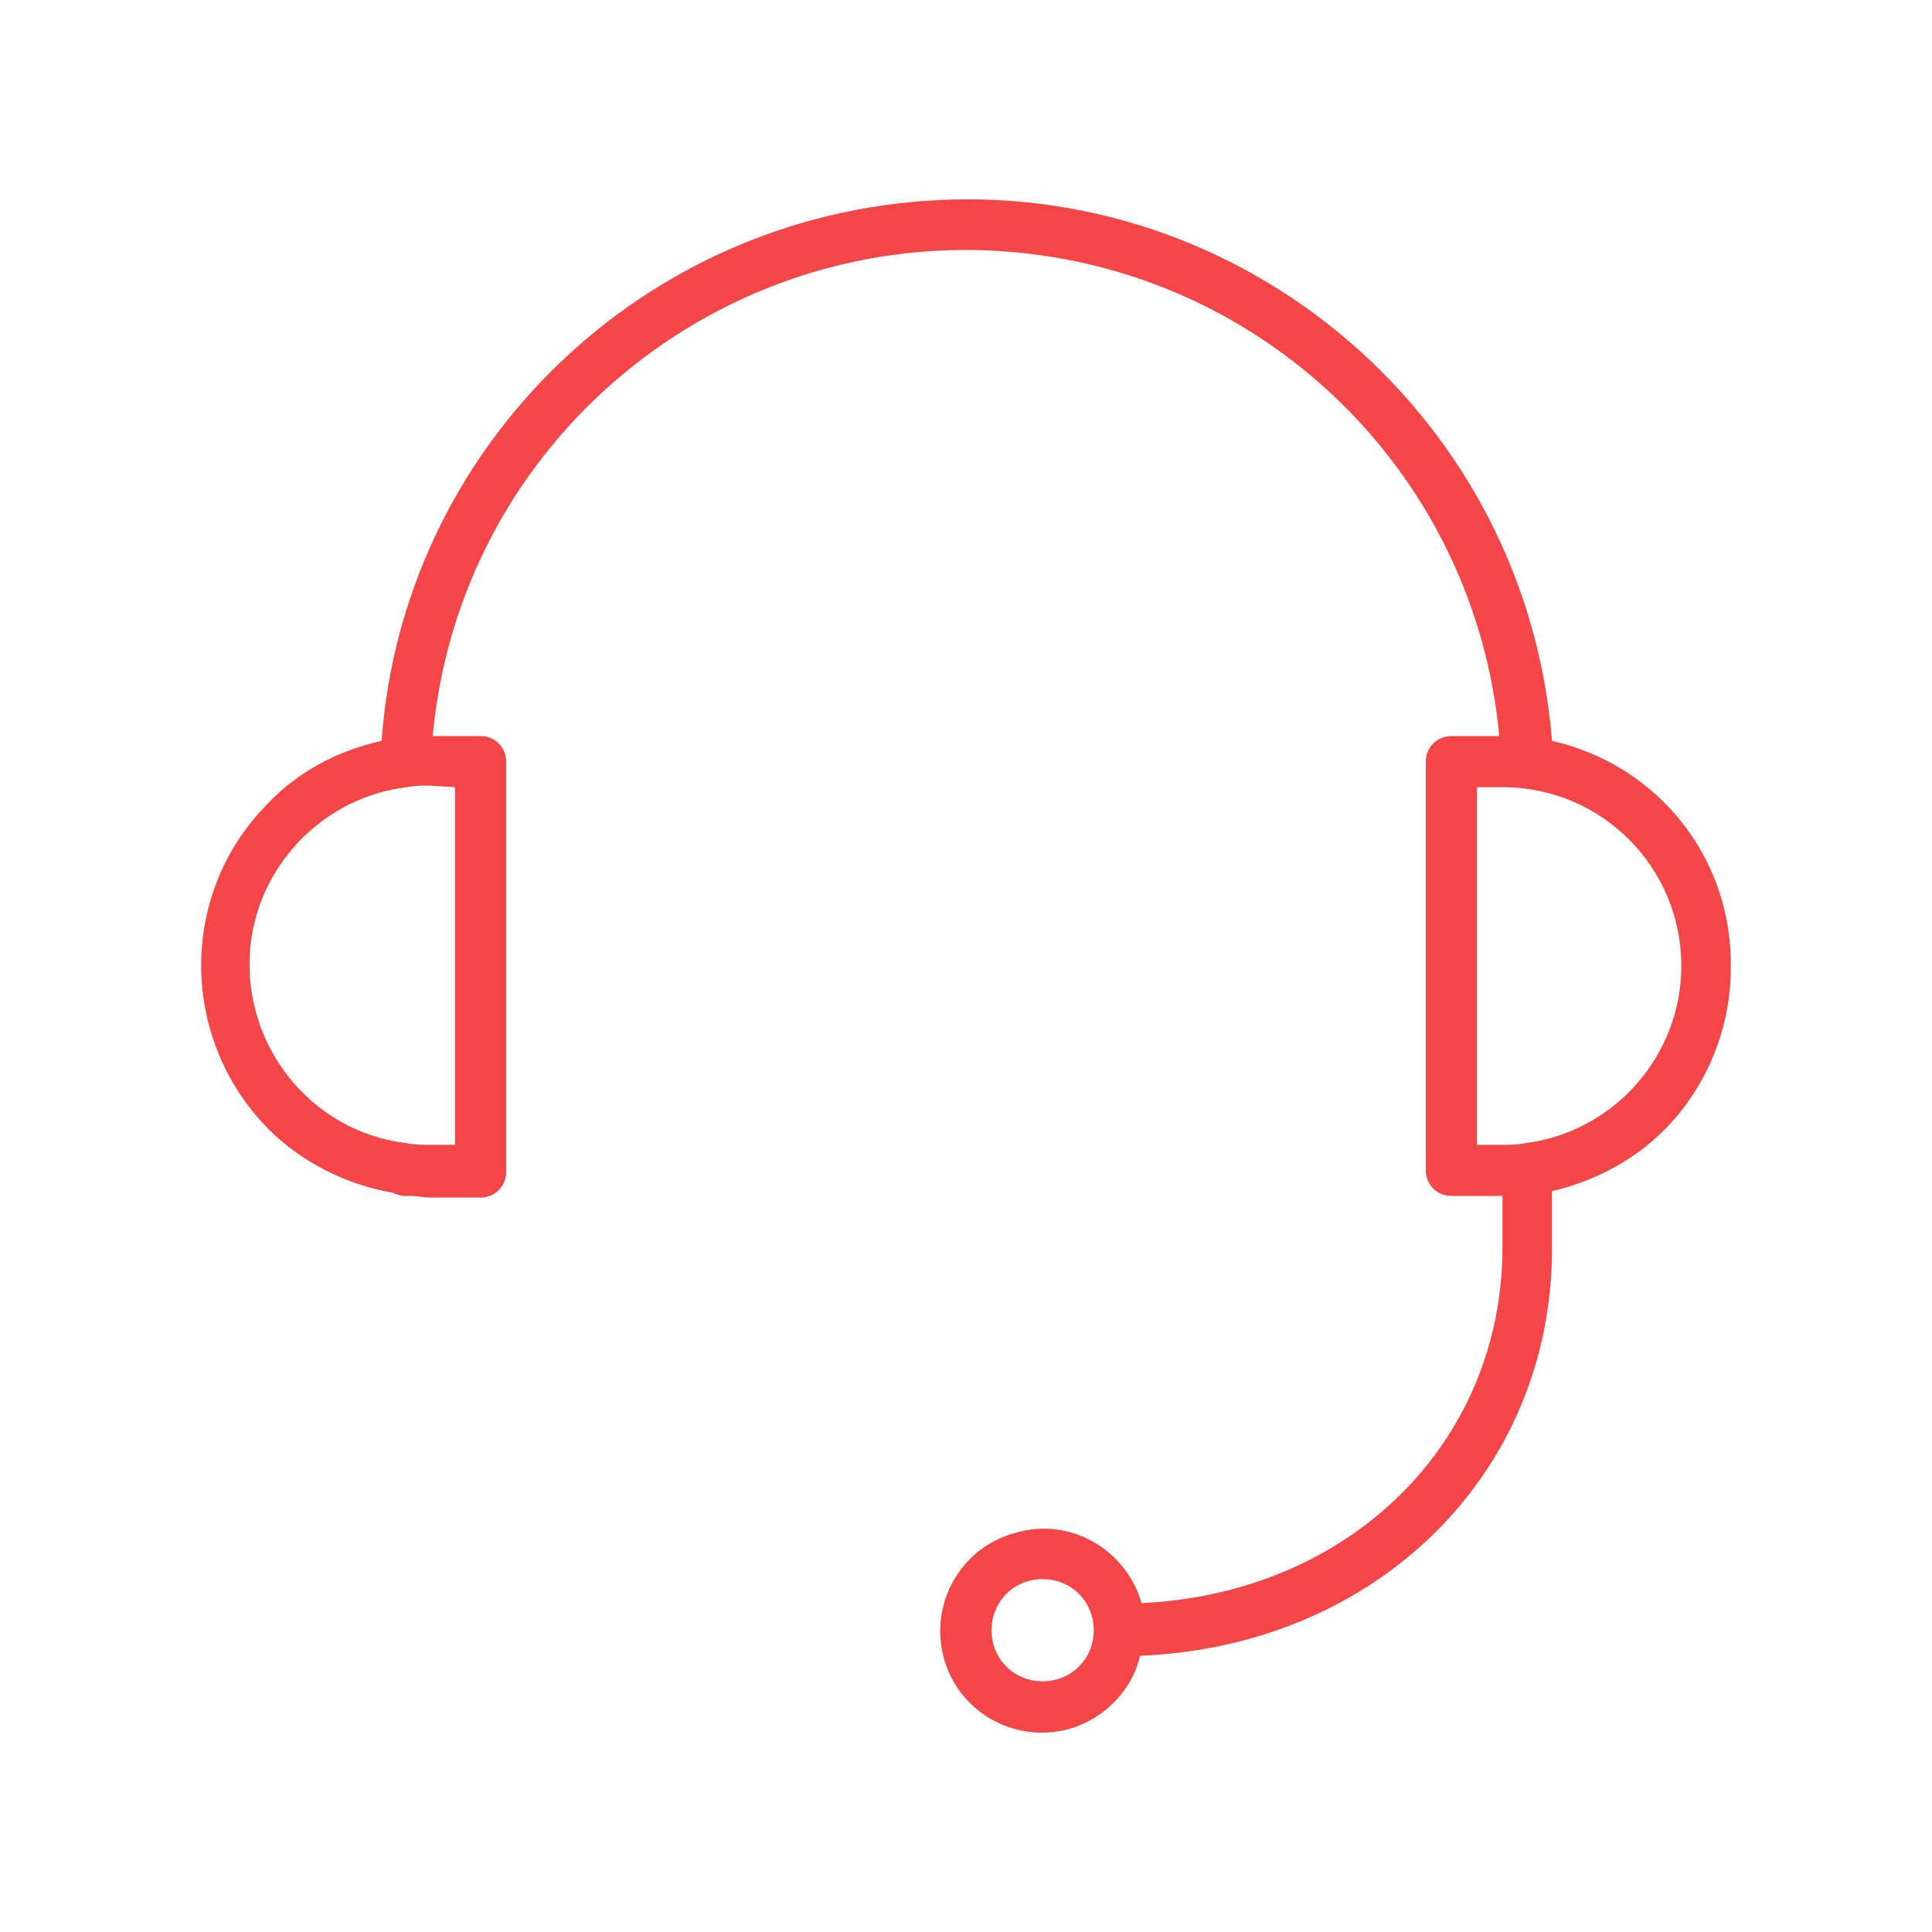 <?xml version="1.0" encoding="utf-8"?>
<!-- Generator: Adobe Illustrator 23.0.1, SVG Export Plug-In . SVG Version: 6.00 Build 0)  -->
<svg version="1.1" id="Layer_1" xmlns:svgjs="http://svgjs.com/svgjs"
	 xmlns="http://www.w3.org/2000/svg" xmlns:xlink="http://www.w3.org/1999/xlink" x="0px" y="0px" viewBox="0 0 121 121"
	 style="enable-background:new 0 0 121 121;" xml:space="preserve">
<style type="text/css">
	.st0{fill:#F44647;}
</style>
<g>
	<g>
		<g>
			<path class="st0" d="M97.2,46.4C95.6,26.2,77.9,11,57.7,12.6C39.6,14,25.2,28.4,23.9,46.4c-2.7,0.6-5.2,1.9-7.1,3.9
				c-5.6,5.6-5.6,14.7,0,20.4c2.1,2.1,4.9,3.5,7.8,4c0.2,0.1,0.5,0.2,0.7,0.2c0.1,0,0.2,0,0.3,0c0,0,0.1,0,0.1,0
				c0.4,0,0.8,0.1,1.2,0.1h3.2c0.9,0,1.6-0.7,1.6-1.6V47.7c0-0.9-0.7-1.6-1.6-1.6h-3c1.7-18.5,18.1-32,36.5-30.3
				C79.7,17.3,92.4,30,93.9,46.1h-3c-0.9,0-1.6,0.7-1.6,1.6v25.6c0,0.9,0.7,1.6,1.6,1.6h3.2v3.2c0,12.3-9.6,21.7-22.6,22.3
				C70.5,97,67,95,63.6,96c-3.4,0.9-5.4,4.4-4.5,7.8c0.9,3.4,4.4,5.4,7.8,4.5c2.2-0.6,4-2.4,4.5-4.6c14.8-0.6,25.8-11.4,25.8-25.5
				v-3.6c2.6-0.6,5.1-1.9,7-3.8c2.7-2.7,4.2-6.4,4.2-10.2C108.5,53.7,103.8,47.9,97.2,46.4z M28.5,49.3v22.4h-1.6
				c-0.5,0-0.9,0-1.4-0.1c-6.1-0.7-10.5-6.3-9.8-12.5c0.6-5.1,4.7-9.2,9.8-9.8c0.5-0.1,0.9-0.1,1.4-0.1L28.5,49.3L28.5,49.3z
				 M65.3,105.3c-1.8,0-3.2-1.4-3.2-3.2c0-1.8,1.4-3.2,3.2-3.2c1.8,0,3.2,1.4,3.2,3.2C68.5,103.9,67.1,105.3,65.3,105.3z M95.5,71.6
				c-0.5,0.1-0.9,0.1-1.4,0.1h-1.6V49.3h1.6c6.2,0,11.2,5,11.2,11.2C105.3,66.1,101.1,70.9,95.5,71.6z"/>
		</g>
	</g>
</g>
</svg>
